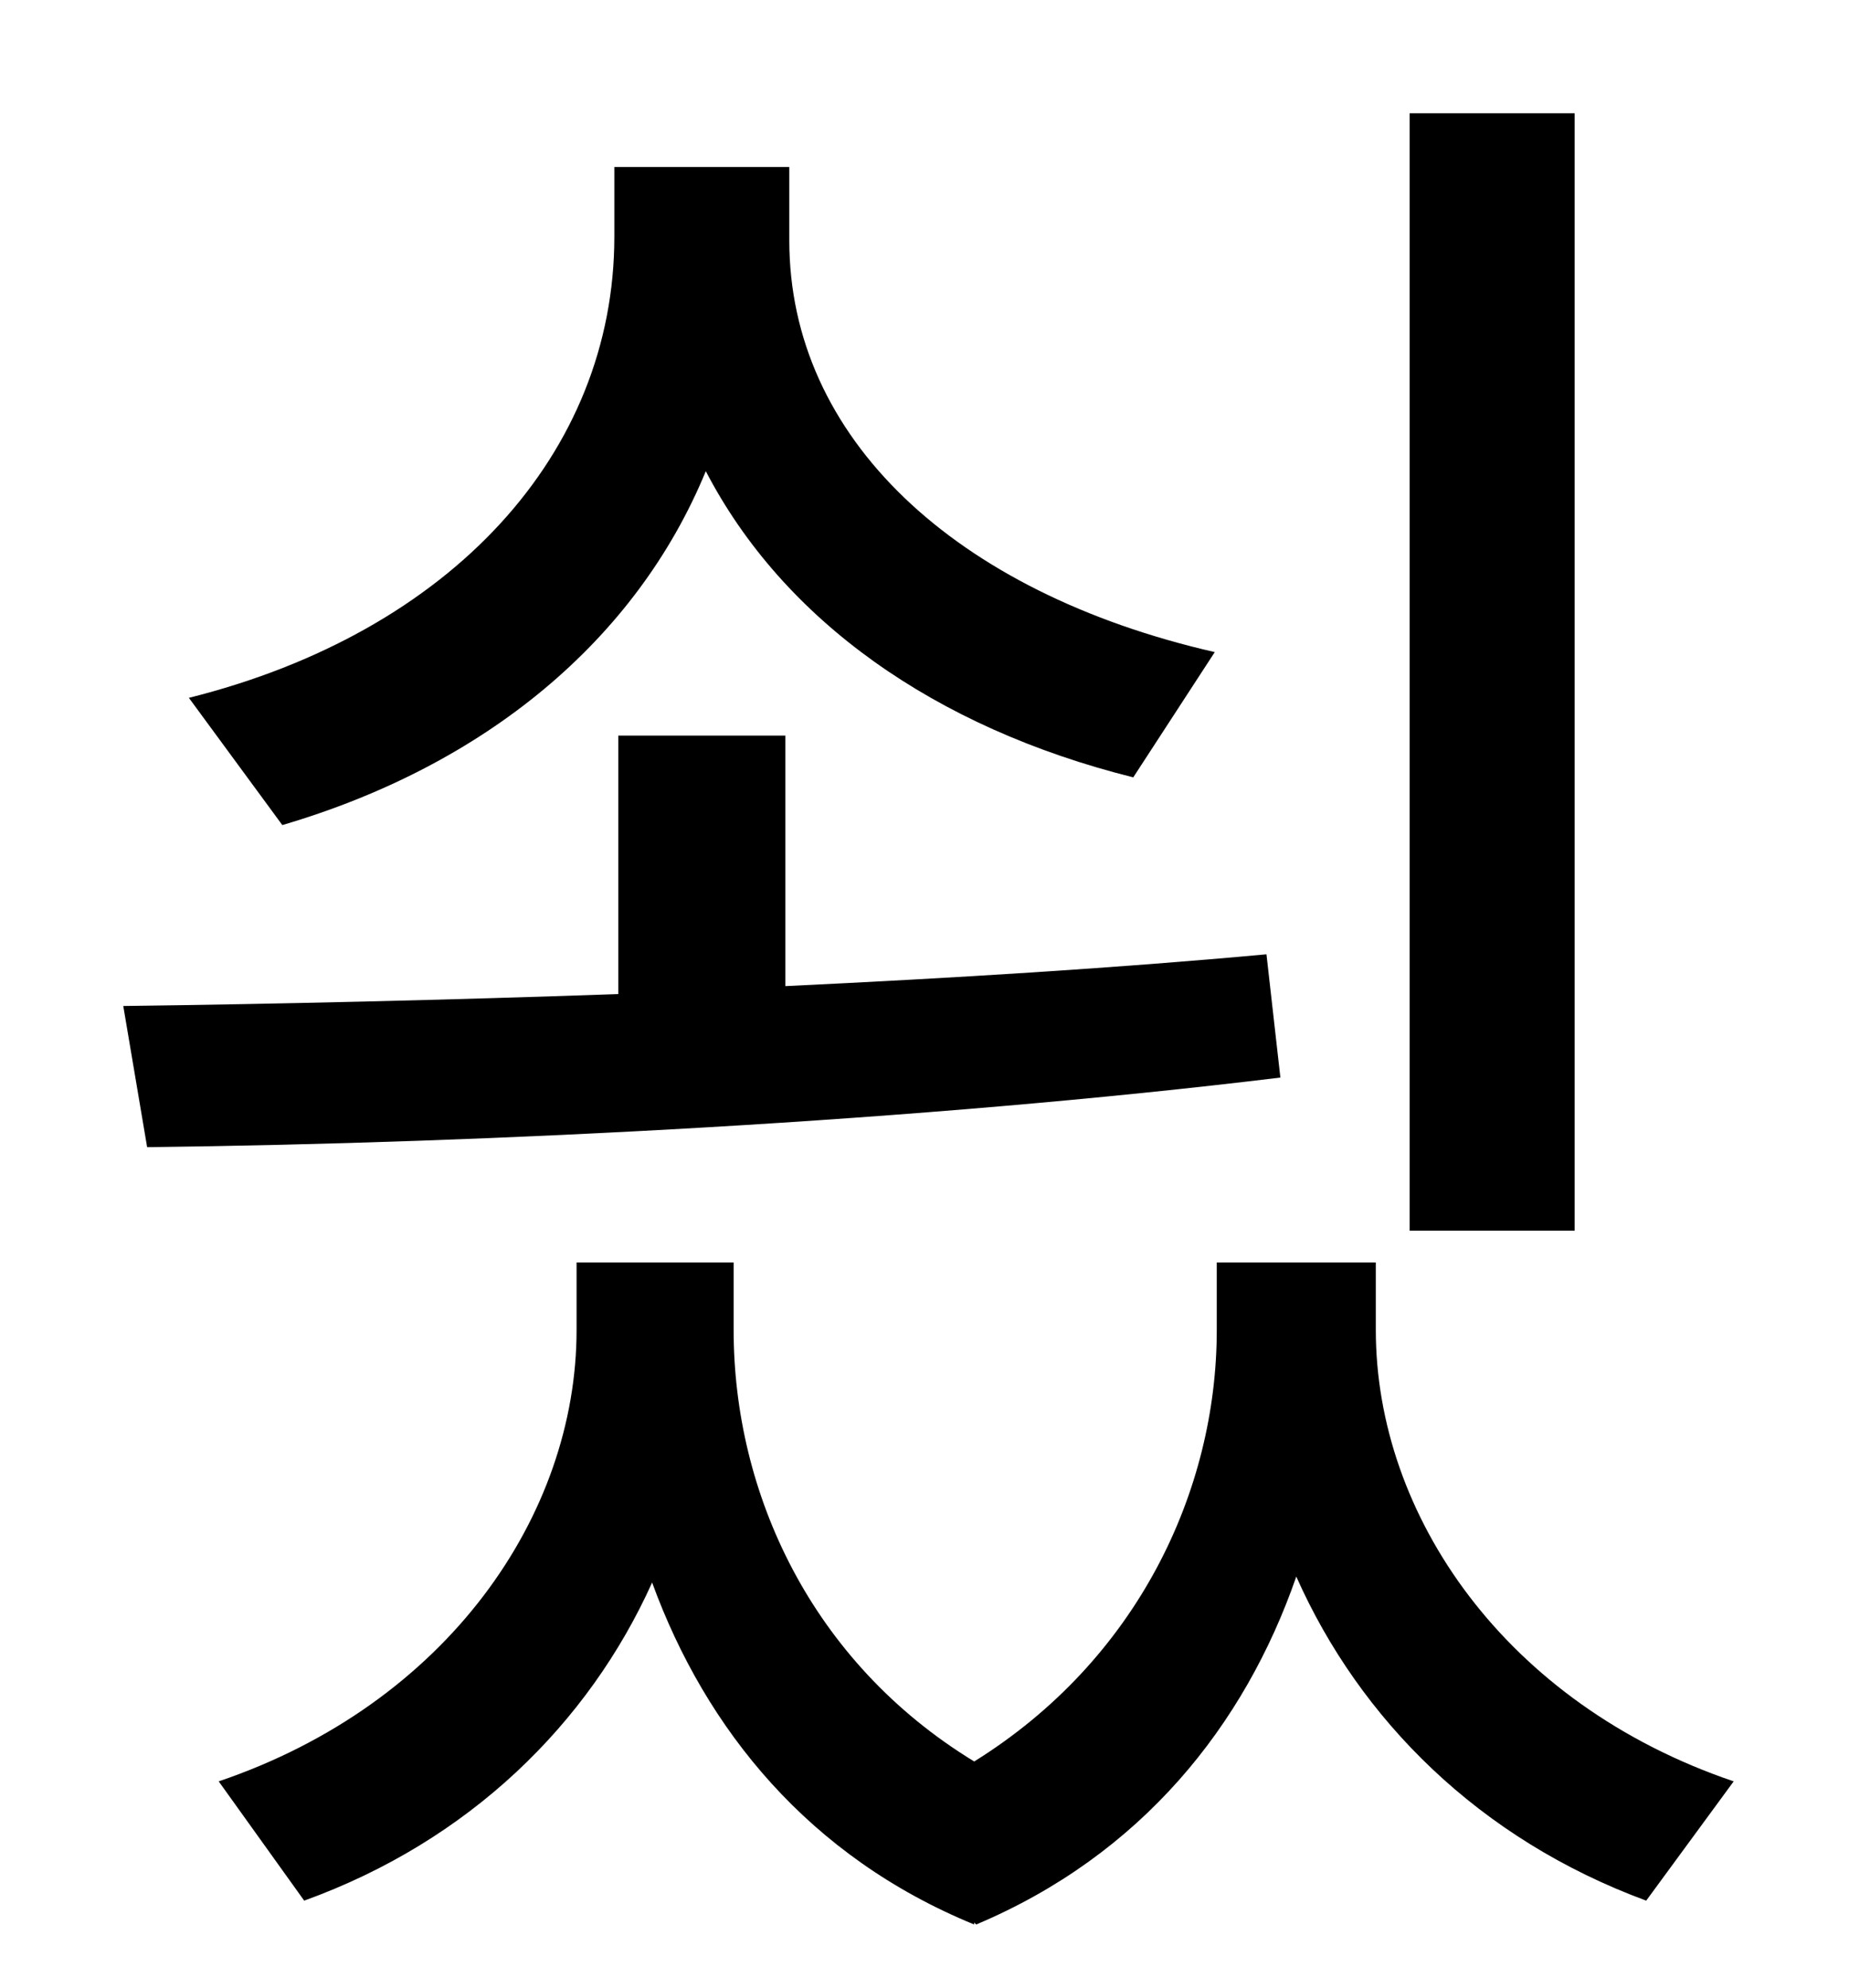 <?xml version="1.0" standalone="no"?>
<!DOCTYPE svg PUBLIC "-//W3C//DTD SVG 1.1//EN" "http://www.w3.org/Graphics/SVG/1.1/DTD/svg11.dtd" >
<svg xmlns="http://www.w3.org/2000/svg" xmlns:xlink="http://www.w3.org/1999/xlink" version="1.1" viewBox="-10 0 930 1000">
   <path fill="currentColor"
d="M782 57v562h-83v-562h83zM601 328l-41 63c-100 -25 -176 -79 -215 -154c-35 85 -111 148 -213 178l-47 -64c132 -33 214 -123 214 -232v-35h88v37c0 99 83 177 214 207zM627 480l7 62c-181 22 -397 33 -570 35l-12 -71c78 -1 163 -3 249 -6v-130h84v126
c84 -4 166 -9 242 -16zM682 635v34c0 93 65 188 180 227l-44 60c-84 -31 -144 -91 -176 -163c-26 75 -78 140 -161 175l-1 -1v1c-83 -34 -135 -98 -162 -172c-32 71 -92 130 -175 160l-43 -60c115 -39 180 -134 180 -227v-34h79v34c0 82 39 167 121 217
c82 -51 122 -136 122 -217v-34h80z" />
</svg>
